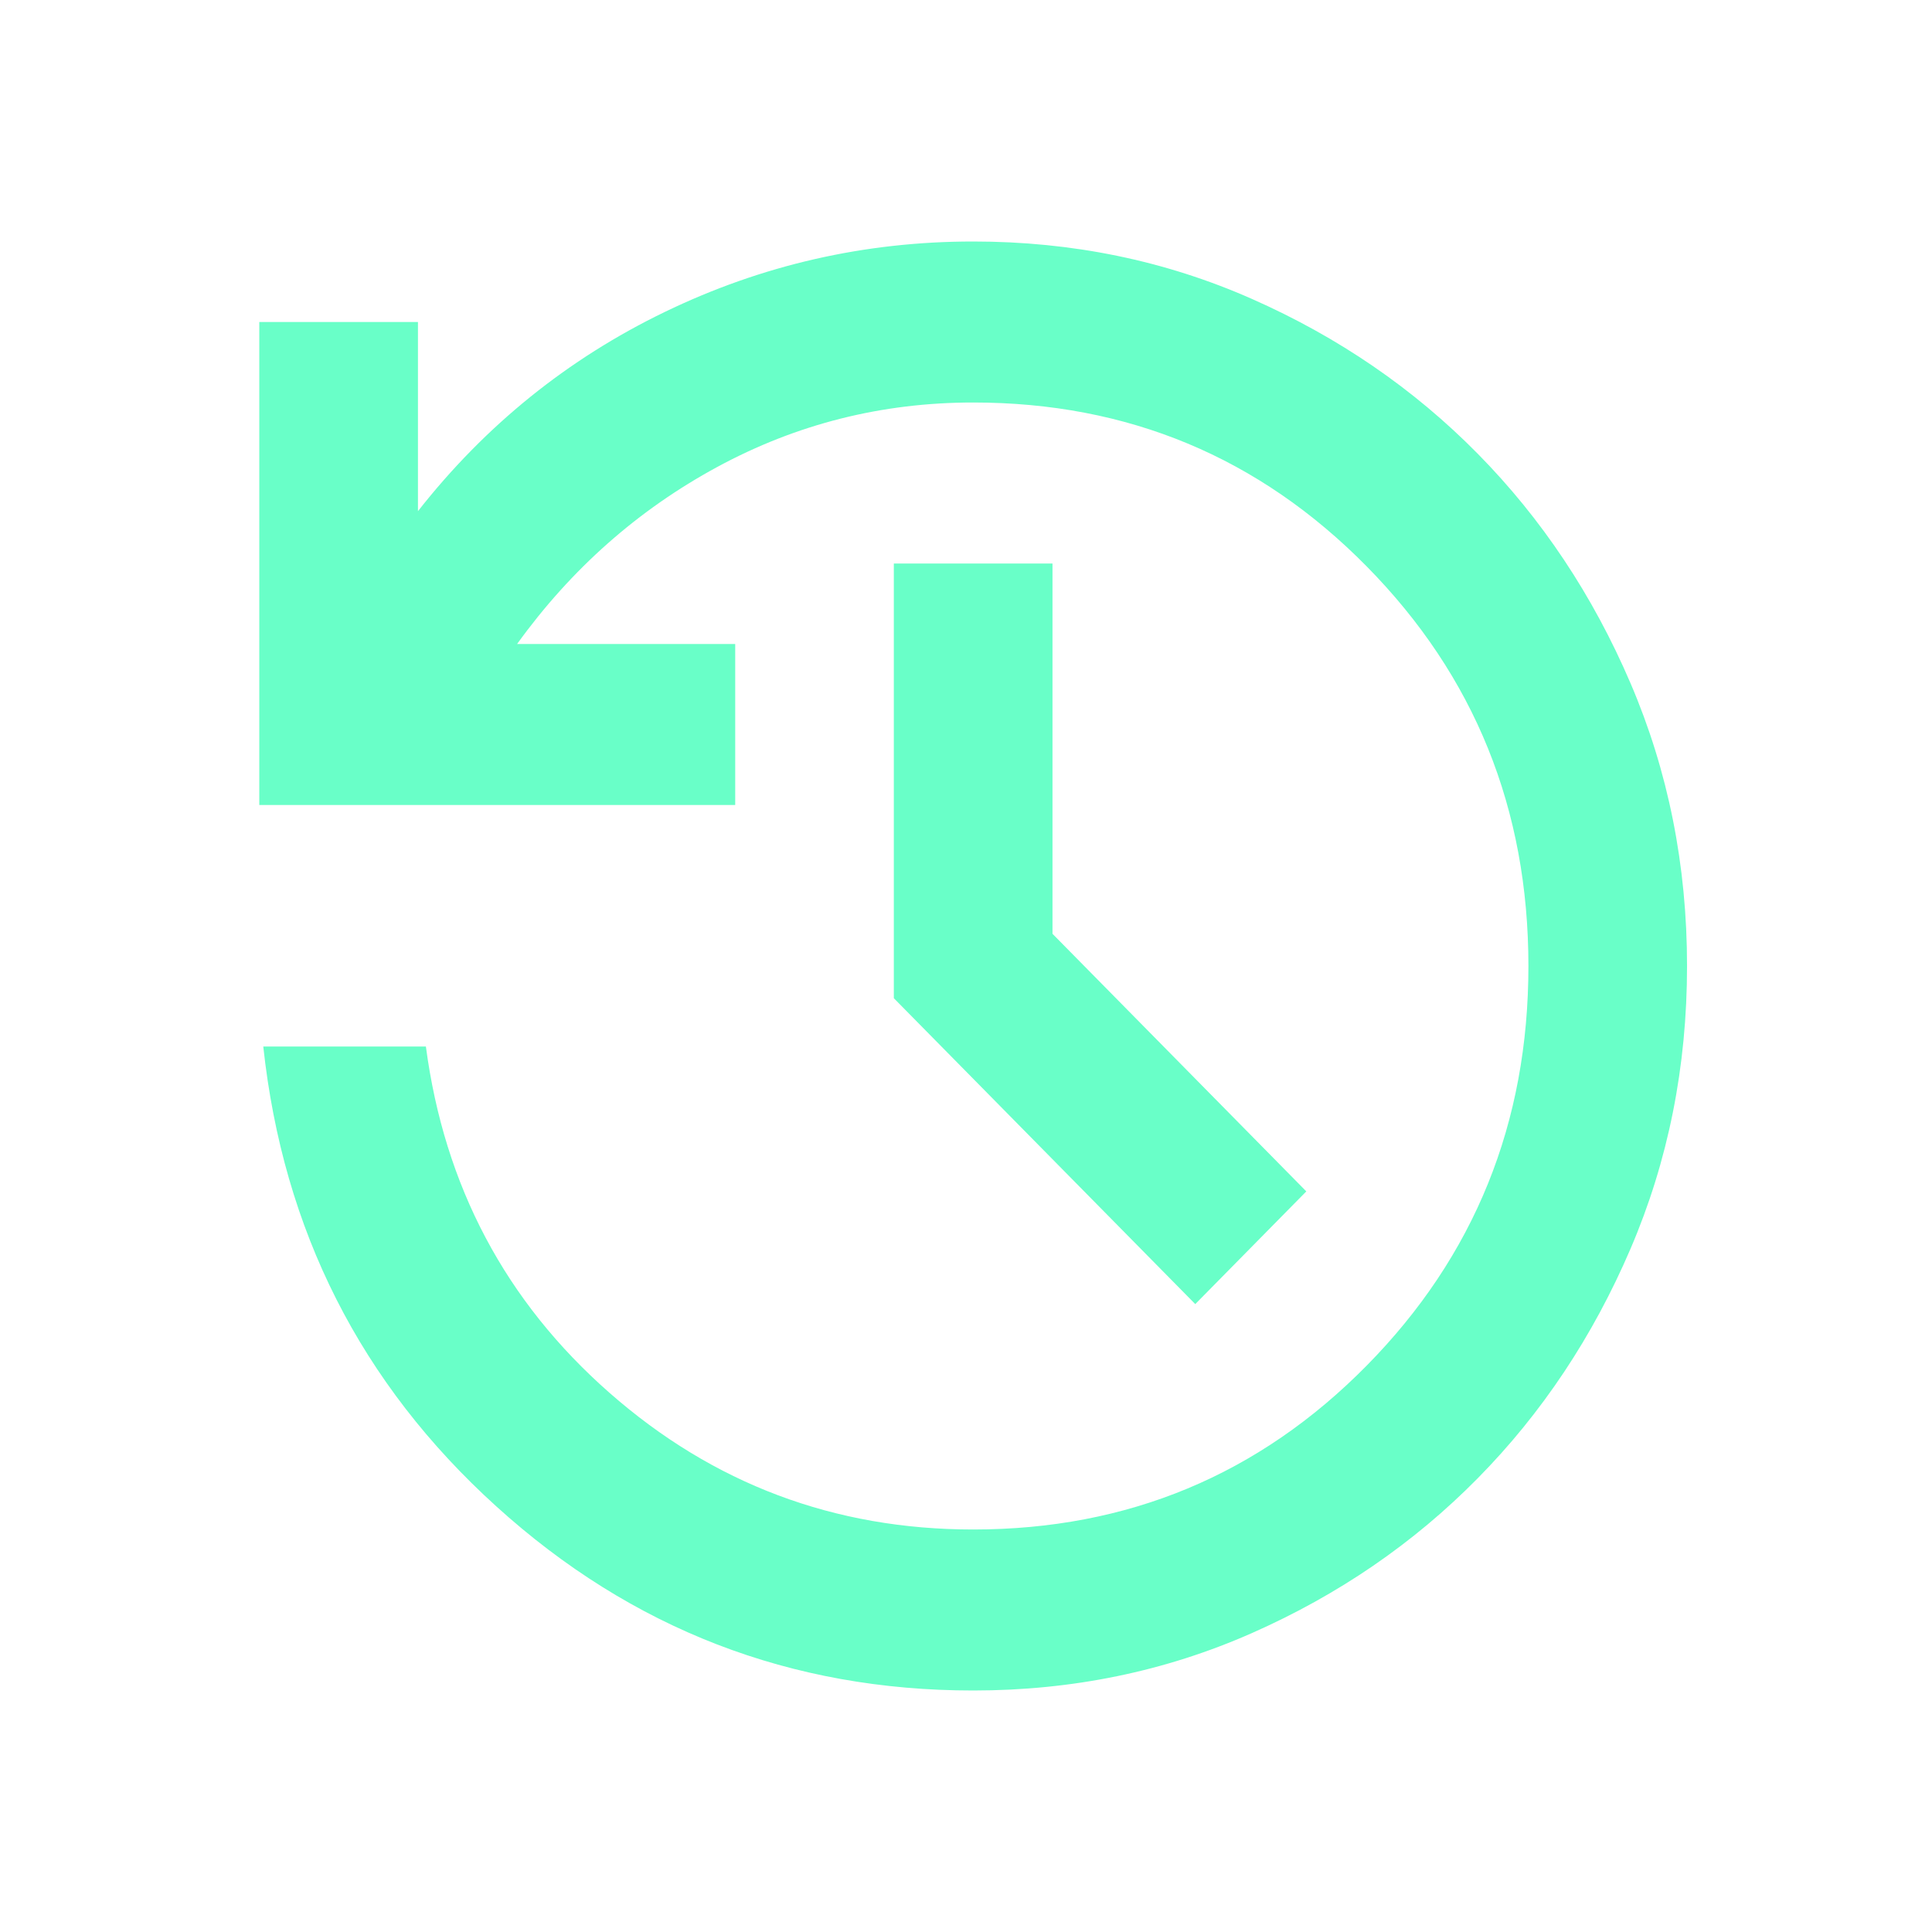<svg width="48" height="48" viewBox="0 0 48 48" fill="none" xmlns="http://www.w3.org/2000/svg">
<g clip-path="url(#clip0_49_226)">
<path d="M24.178 42C19.646 42 15.696 40.475 12.33 37.425C8.963 34.375 7.034 30.567 6.541 26H10.581C11.04 29.467 12.56 32.333 15.138 34.6C17.716 36.867 20.73 38 24.178 38C28.021 38 31.281 36.642 33.958 33.925C36.634 31.208 37.973 27.9 37.973 24C37.973 20.1 36.634 16.792 33.958 14.075C31.281 11.358 28.021 10 24.178 10C21.912 10 19.794 10.533 17.823 11.6C15.852 12.667 14.194 14.133 12.847 16H18.266V20H6.442V8H10.384V12.7C12.059 10.567 14.103 8.917 16.517 7.75C18.931 6.583 21.485 6 24.178 6C26.642 6 28.949 6.475 31.1 7.425C33.251 8.375 35.123 9.658 36.716 11.275C38.309 12.892 39.574 14.792 40.51 16.975C41.446 19.158 41.914 21.5 41.914 24C41.914 26.5 41.446 28.842 40.51 31.025C39.574 33.208 38.309 35.108 36.716 36.725C35.123 38.342 33.251 39.625 31.1 40.575C28.949 41.525 26.642 42 24.178 42ZM29.696 32.4L22.207 24.8V14H26.149V23.2L32.455 29.6L29.696 32.4Z" fill="#69FFC8"/>
</g>
<defs>
<clipPath id="clip0_49_226">
<rect width="47.295" height="48" fill="white" transform="translate(0.53)"/>
</clipPath>
</defs>
</svg>
